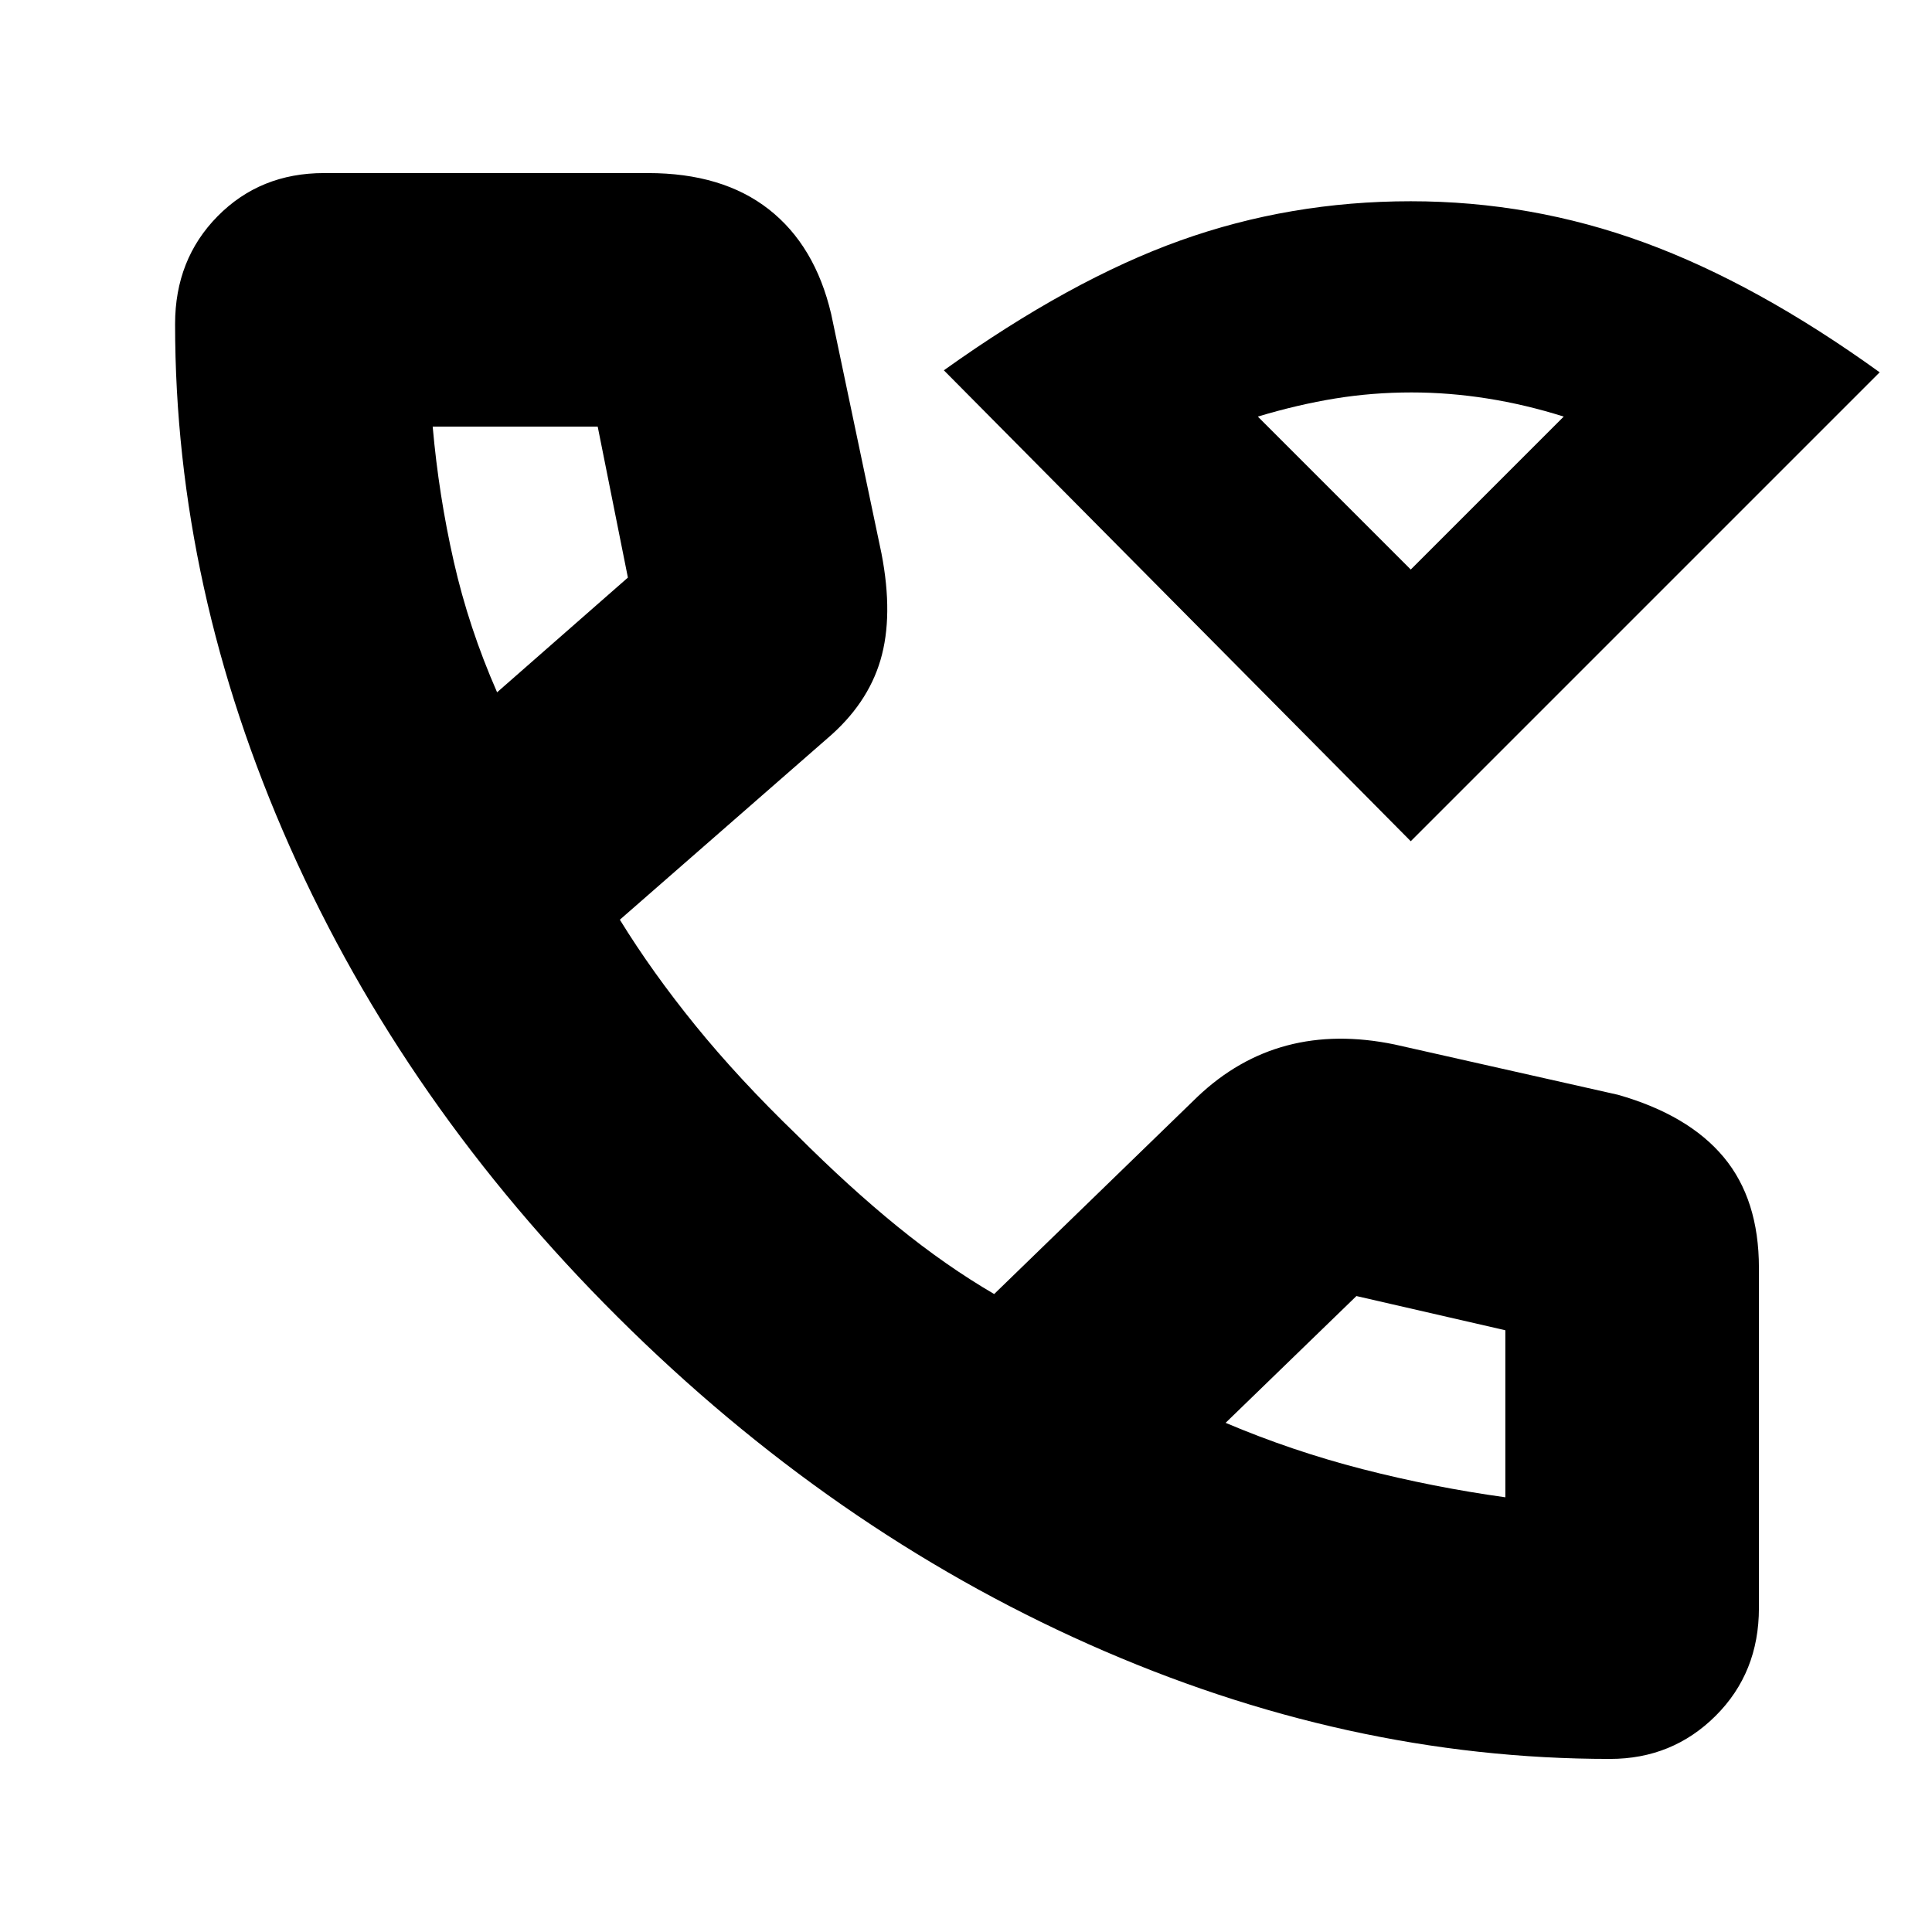<svg xmlns="http://www.w3.org/2000/svg" height="24" viewBox="0 -960 960 960" width="24"><path d="M701-542 469-776q63-45 117.5-64.5T701-860q60 0 116 20.5T934-775L701-542Zm0-135 76-76q-19-6-38-9t-37.64-3q-19.36 0-37.86 3t-38.5 9l76 76Zm0 0Zm99 591q-131.1 0-259.05-57Q413-200 307-305.5 201-411 144-539.28T87-799q0-32.14 21.14-53.57Q129.29-874 161-874h161q37 0 60 18t31 52l25 119q6 31-.5 53T411-593l-103 90q16 26 37.5 52.5T396-396q26 26 50 45.5t48 33.5l101-98q20-19 44.5-25.5t53.5-.5l111 25q35 10 52.5 31t17.5 55v169q0 32.14-21.5 53.57T800-86ZM247-616l65-57-15-75h-82q3 34 10.46 66.94Q232.91-648.12 247-616Zm362 363q33 14 68 23t71 14v-83l-74-17-65 63ZM247-616Zm362 363Z"/></svg>